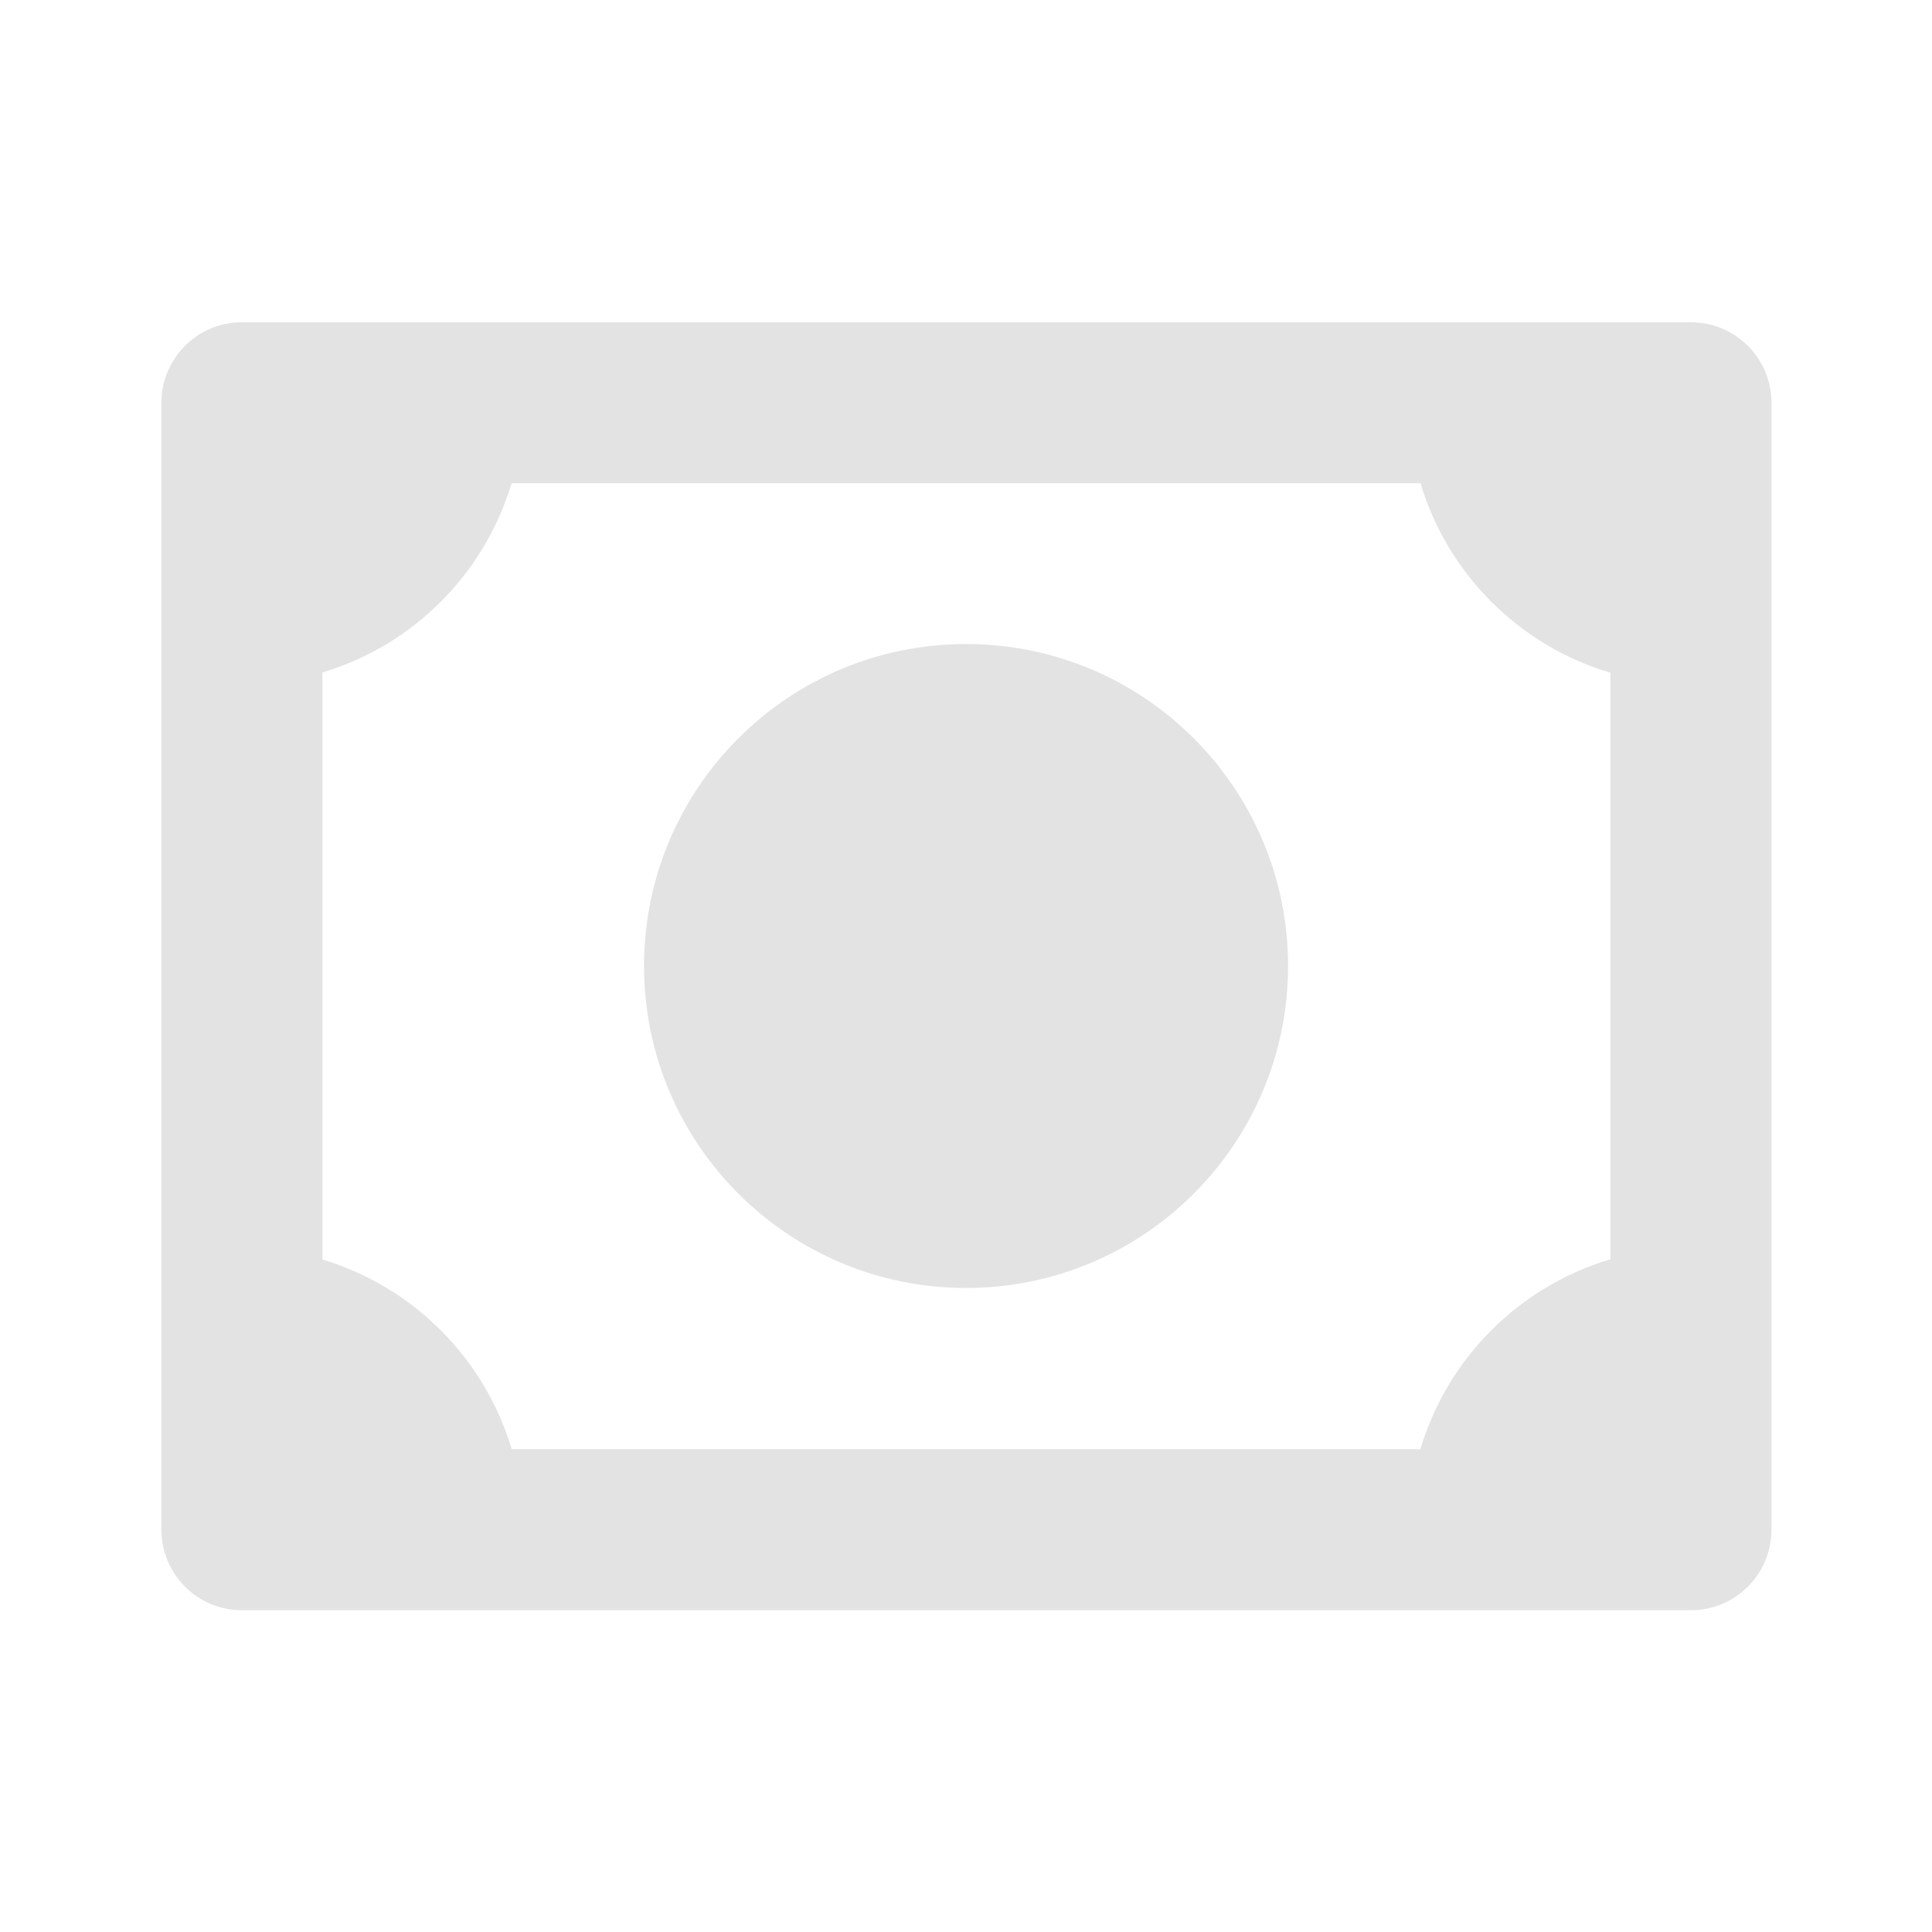 <svg width="20" height="20" viewBox="0 0 20 20" fill="none" xmlns="http://www.w3.org/2000/svg">
<path d="M10.001 13.333C11.841 13.333 13.334 11.841 13.334 10C13.334 8.159 11.841 6.667 10.001 6.667C8.16 6.667 6.667 8.159 6.667 10C6.667 11.841 8.16 13.333 10.001 13.333ZM17.504 3.336H2.504C2.044 3.336 1.671 3.709 1.671 4.169V15.836C1.671 16.296 2.044 16.669 2.504 16.669H17.504C17.965 16.669 18.338 16.296 18.338 15.836V4.169C18.338 3.709 17.965 3.336 17.504 3.336ZM3.338 13.039V6.961C4.276 6.681 5.015 5.941 5.296 5.002H14.705C14.986 5.943 15.729 6.685 16.671 6.964V13.036C15.728 13.316 14.984 14.059 14.704 15.002H5.297C5.018 14.062 4.277 13.32 3.338 13.039Z" fill="#E3E3E3"/>
</svg>
